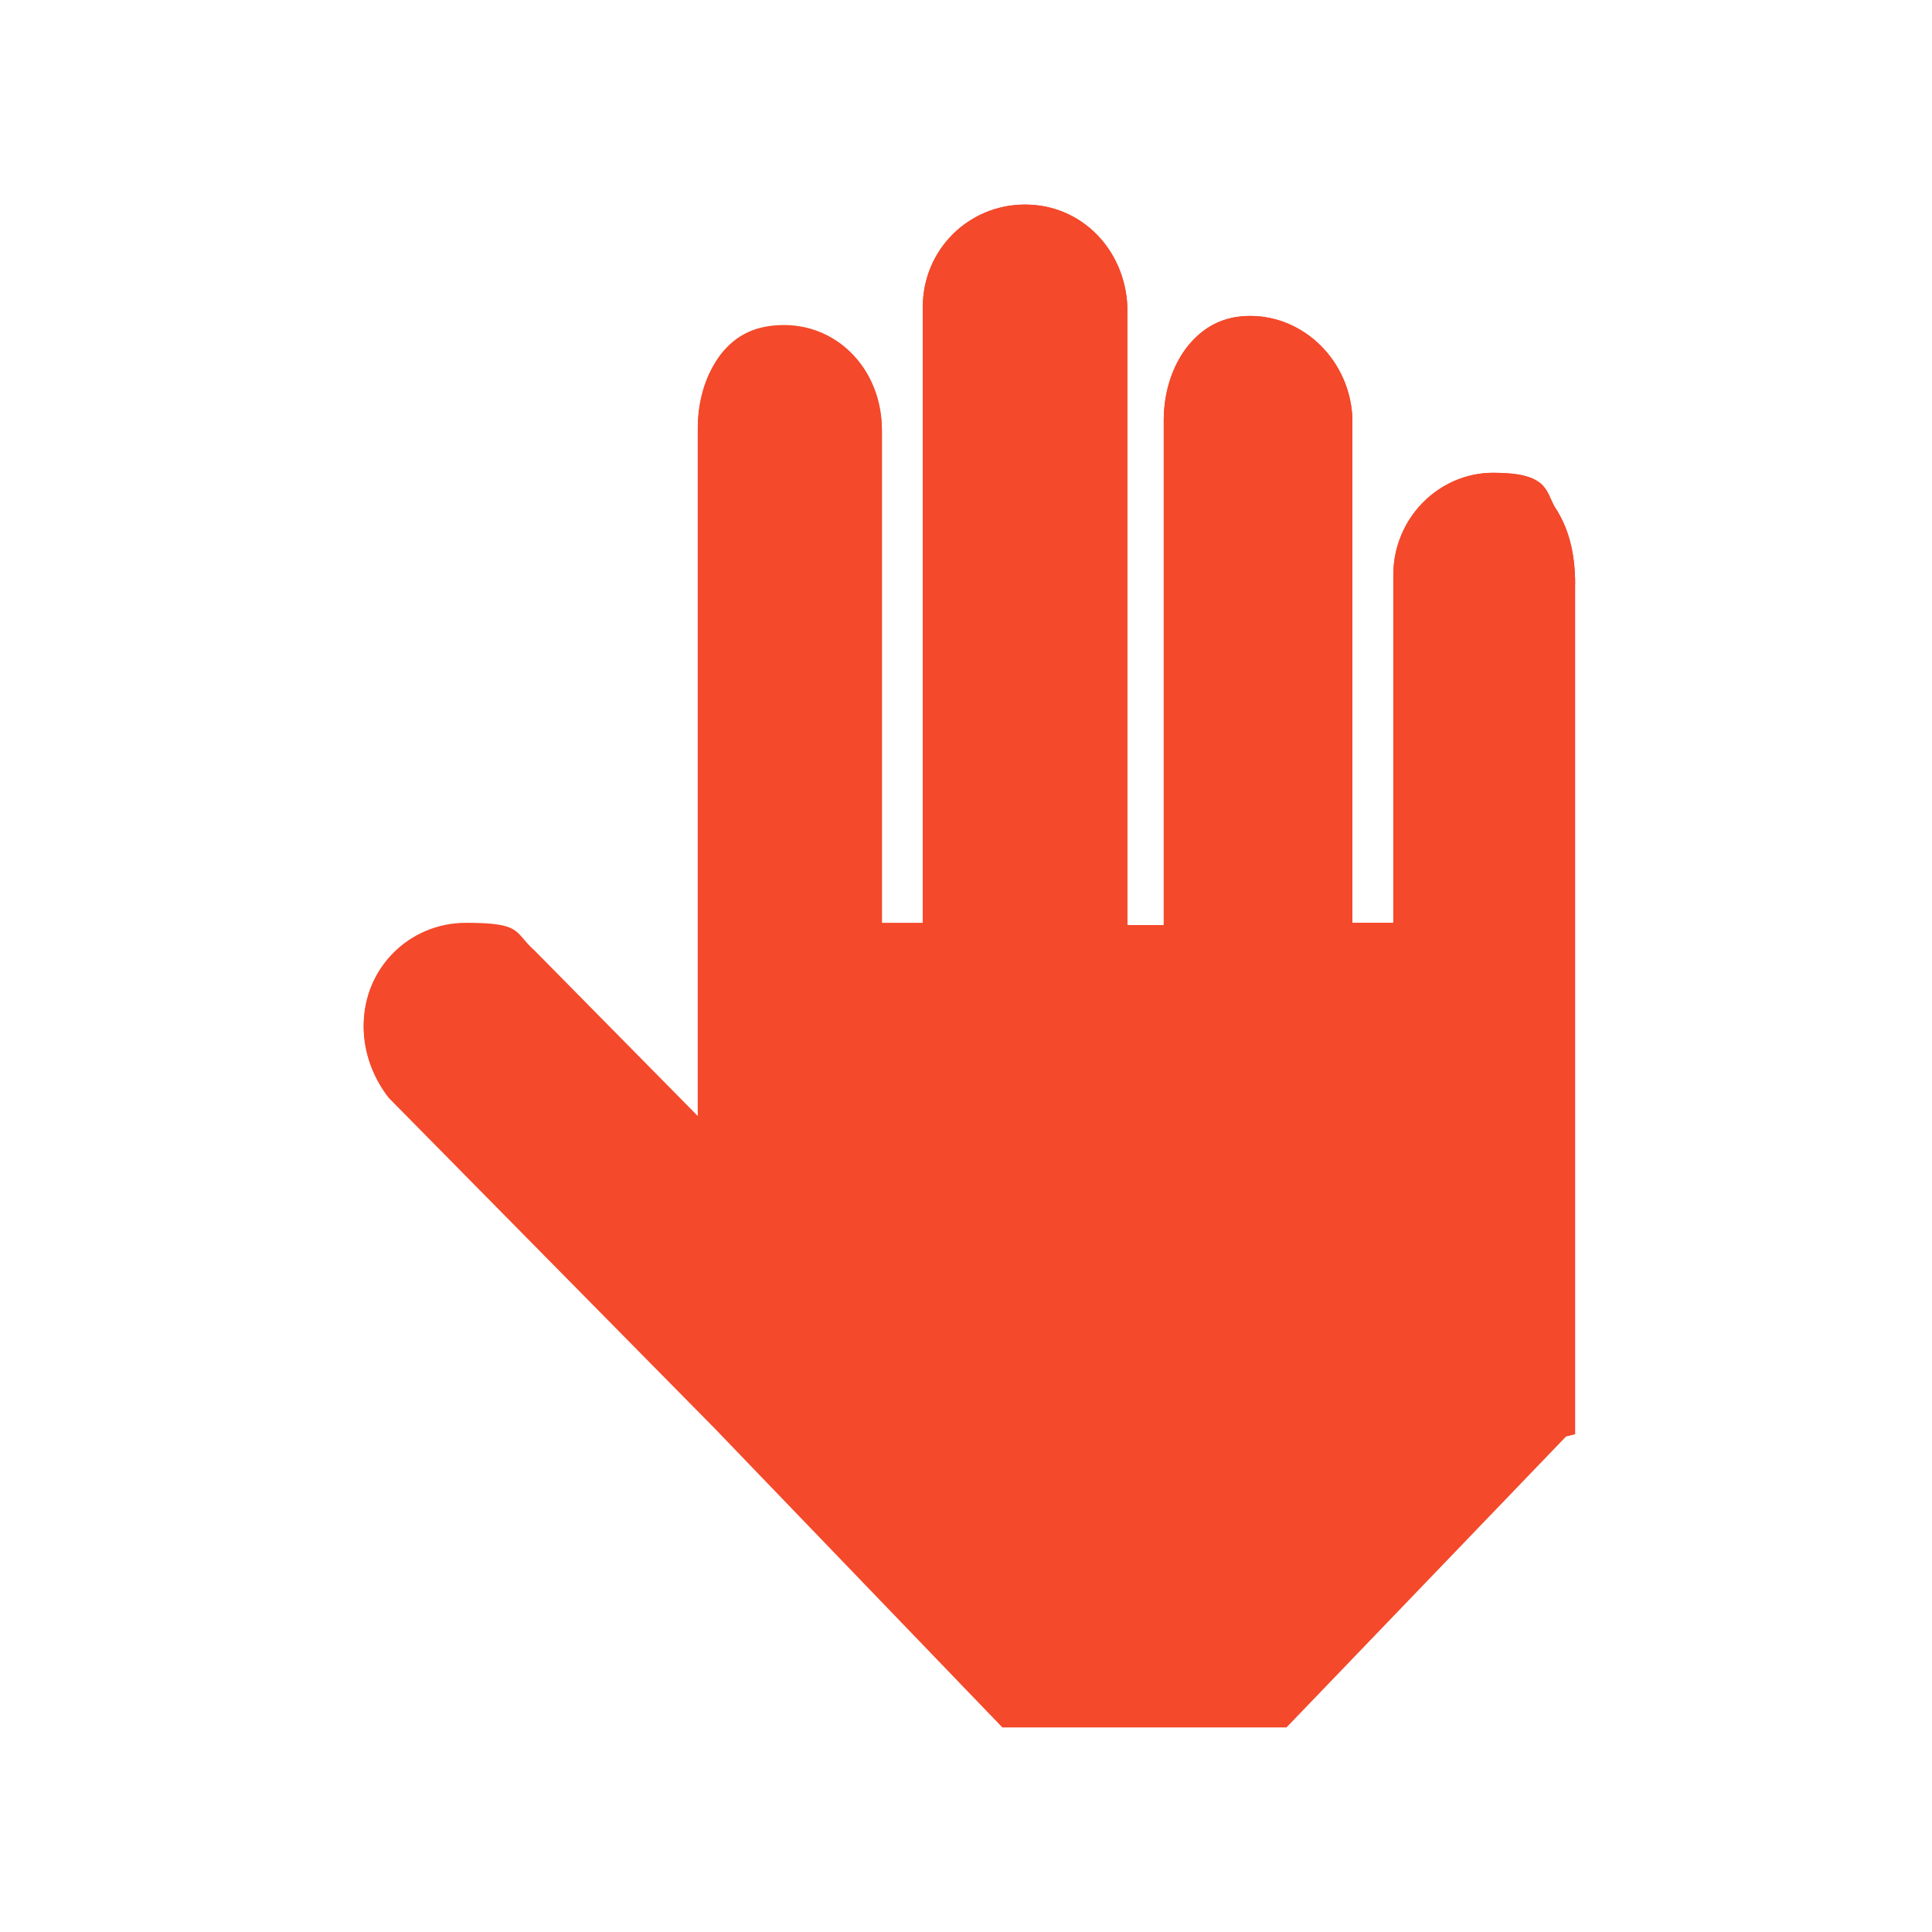 <svg width="85" height="85" viewBox="0 0 85 85" fill="none" xmlns="http://www.w3.org/2000/svg">
<g clip-path="url(#clip0_3940_398)">
<path d="M68.9 25.7V63.1L56.6 75.9H44.1L31.4 62.7L17.1 48.2C16.4 47.3 16 46.2 16 45.1C16 42.6 18 40.6 20.5 40.6C23 40.6 22.6 41 23.5 41.8L30.7 49.1V18.8C30.7 17.5 31.1 16.4 31.7 15.6C32.4 14.7 33.3 14.3 34.5 14.3C36.9 14.3 38.8 16.3 38.8 18.9V40.6H40.6V13.5C40.6 11 42.6 9 45.1 9C47.6 9 49.5 11 49.6 13.5V40.7H51.2V18.5C51.2 17.2 51.6 16.1 52.2 15.3C52.9 14.4 53.8 13.9 55 13.9C57.4 13.9 59.4 15.9 59.5 18.4V40.6H61.3V25.3C61.3 22.8 63.3 20.8 65.7 20.8C68.1 20.8 68 21.6 68.4 22.3C69 23.2 69.3 24.3 69.3 25.7H68.9Z" fill="#F4492B"/>
<path d="M68.9 63.2L56.6 76H44.1L31.4 62.8L17.1 48.3C16.4 47.4 16 46.3 16 45.2C16 42.7 18 40.7 20.5 40.7C23 40.7 22.6 41.1 23.5 41.9L30.7 49.2V18.9C30.7 17.6 31.1 16.5 31.7 15.7C32.4 14.8 33.3 14.4 34.5 14.4C36.9 14.4 38.8 16.4 38.8 19V40.7H40.6V13.5C40.6 11 42.6 9 45.1 9C47.6 9 49.5 11 49.6 13.5V40.7H51.2V18.5C51.2 17.2 51.6 16.1 52.2 15.3C52.9 14.4 53.8 13.9 55 13.9C57.4 13.9 59.4 15.9 59.5 18.4V40.6H61.3V25.3C61.3 22.8 63.3 20.8 65.7 20.8C68.1 20.8 68 21.6 68.4 22.3C69 23.2 69.3 24.3 69.3 25.7V63.1L68.9 63.2Z" fill="#F4492B"/>
</g>
<defs>
<clipPath id="clip0_3940_398">
<rect width="53.3" height="67" fill="white" transform="translate(16 9)"/>
</clipPath>
</defs>
</svg>

